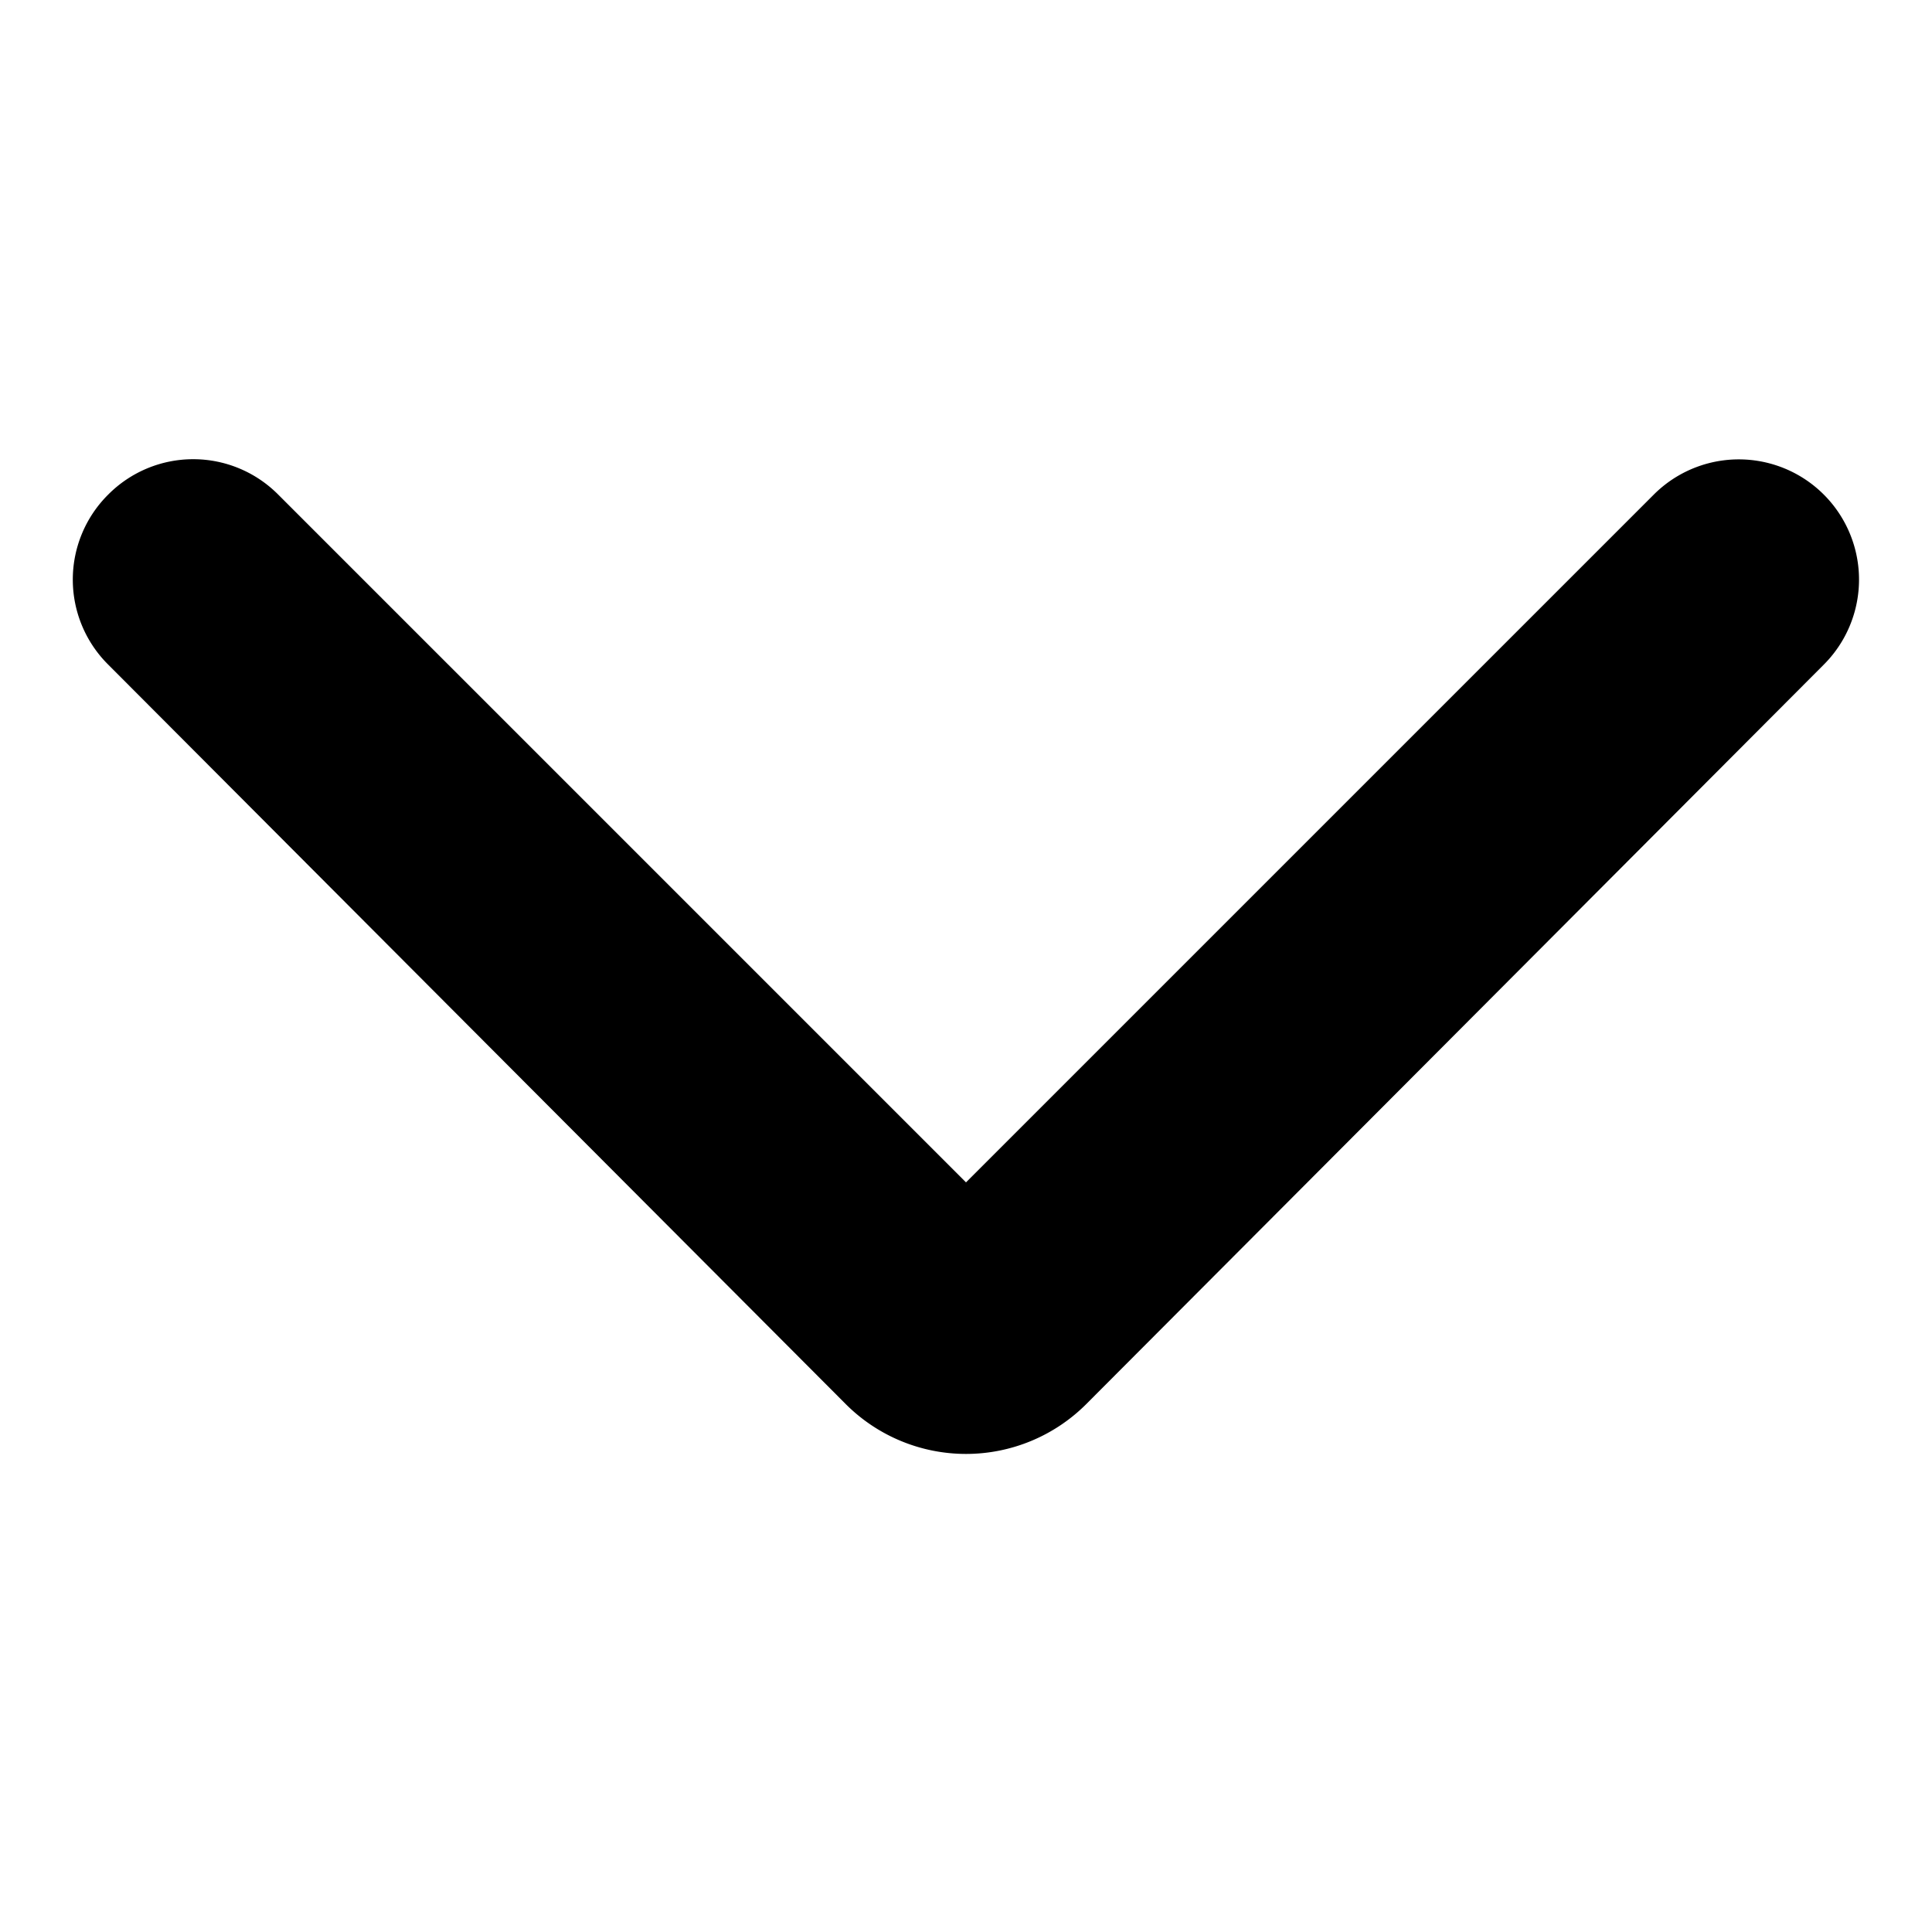 <svg xmlns='http://www.w3.org/2000/svg' fill='none' viewBox='0 0 10 10' width='1em' height='1em' class='wedocs-icon wedocs-icon-chevron-down-10 titlebar-readonly-tips-icon js-evernote-checked' data-evernote-id='75'><g clip-path='url(#chevron-down-10_clip0_9_353_30xozx)' data-evernote-id='540' class='js-evernote-checked'><g clip-path='url(#chevron-down-10_clip1_9_353_30xozx)' data-evernote-id='541' class='js-evernote-checked'><path fill='currentColor' d='M.56 2.56a.62.62 0 01.88 0L5 6.12l3.56-3.56a.62.62 0 11.88.88L5.62 7.27a.88.88 0 01-1.24 0L.56 3.44a.62.62 0 010-.88z' fill-rule='evenodd' clip-rule='evenodd' data-evernote-id='542' class='js-evernote-checked'></path></g></g><defs data-evernote-id='543' class='js-evernote-checked'><clipPath id='chevron-down-10_clip0_9_353_30xozx' data-evernote-id='544' class='js-evernote-checked'><path fill='#fff' d='M0 0h10v6H0z' transform='translate(0 2)' data-evernote-id='545' class='js-evernote-checked'></path></clipPath><clipPath id='chevron-down-10_clip1_9_353_30xozx' data-evernote-id='546' class='js-evernote-checked'><path fill='#fff' d='M0 0h10v6H0z' transform='translate(0 2)' data-evernote-id='547' class='js-evernote-checked'></path></clipPath></defs></svg>